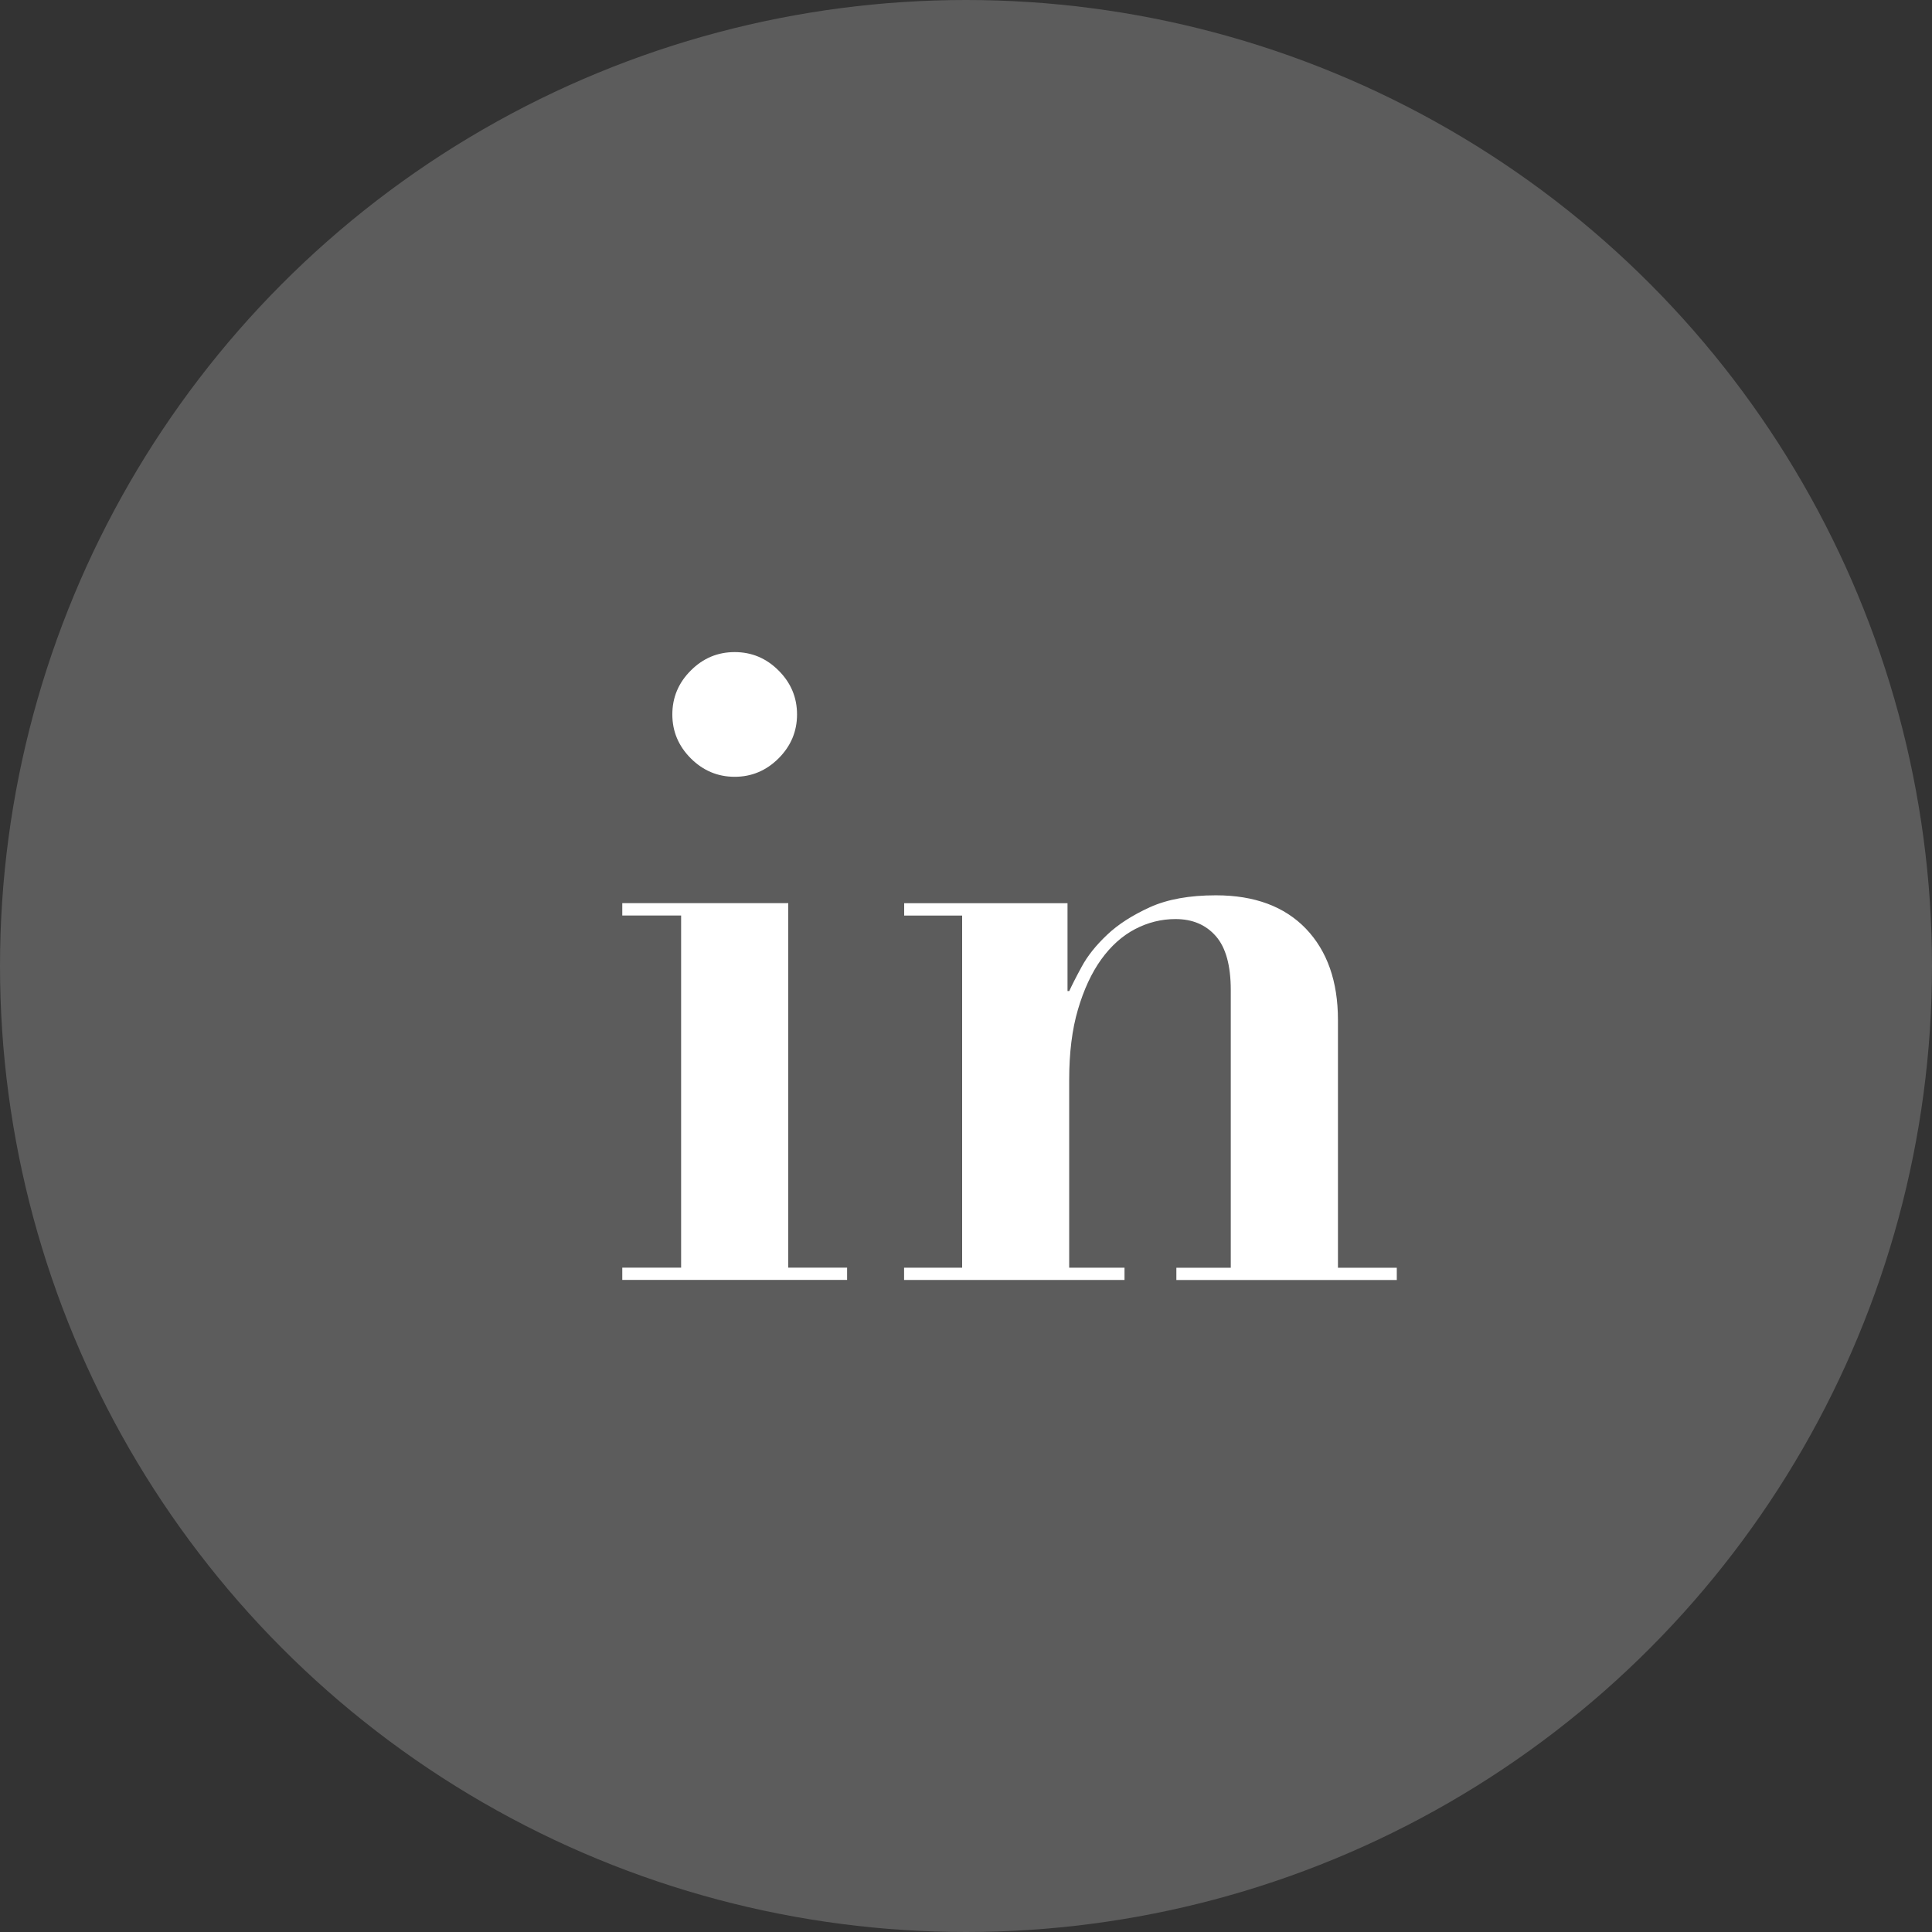 <?xml version="1.0" encoding="utf-8"?>
<!-- Generator: Adobe Illustrator 16.0.4, SVG Export Plug-In . SVG Version: 6.00 Build 0)  -->
<!DOCTYPE svg PUBLIC "-//W3C//DTD SVG 1.1//EN" "http://www.w3.org/Graphics/SVG/1.1/DTD/svg11.dtd">
<svg version="1.1" id="Warstwa_1" xmlns="http://www.w3.org/2000/svg" xmlns:xlink="http://www.w3.org/1999/xlink" x="0px" y="0px"
	 width="44px" height="44px" viewBox="0 0 44 44" enable-background="new 0 0 44 44" xml:space="preserve">
<rect x="0" y="0" width="44" height="44" fill="#333333" stroke="none"/>
<g>
	<circle opacity="0.2" fill="#FFFFFF" cx="22" cy="22" r="22"/>
	<g>
		<path fill="#FFFFFF" d="M17.952,20.569v8.301h1.34v0.279h-5.12v-0.279h1.34v-8.02h-1.34v-0.281H17.952z M15.732,15.271
			c0.28-0.281,0.613-0.42,1-0.42s0.72,0.139,1,0.42c0.28,0.279,0.42,0.613,0.42,1s-0.14,0.719-0.42,1c-0.28,0.279-0.613,0.42-1,0.42
			s-0.72-0.141-1-0.42c-0.28-0.281-0.42-0.613-0.42-1S15.452,15.55,15.732,15.271z"/>
		<path fill="#FFFFFF" d="M21.912,28.871v-8.02h-1.32v-0.281h3.72v2h0.04c0.054-0.119,0.146-0.303,0.28-0.549
			c0.133-0.248,0.326-0.49,0.58-0.73c0.252-0.24,0.58-0.449,0.979-0.631c0.399-0.18,0.899-0.27,1.5-0.27
			c0.88,0,1.563,0.254,2.05,0.76c0.486,0.508,0.73,1.201,0.73,2.081v5.641h1.34v0.279h-5.02v-0.279h1.239V22.55
			c0-0.561-0.113-0.971-0.34-1.23c-0.228-0.26-0.533-0.389-0.92-0.389c-0.319,0-0.627,0.076-0.92,0.229
			c-0.294,0.154-0.55,0.385-0.771,0.691c-0.22,0.307-0.396,0.686-0.529,1.139c-0.134,0.453-0.2,0.988-0.2,1.602v4.279h1.26v0.279
			h-5.02v-0.279H21.912z"/>
	</g>
</g>
</svg>
